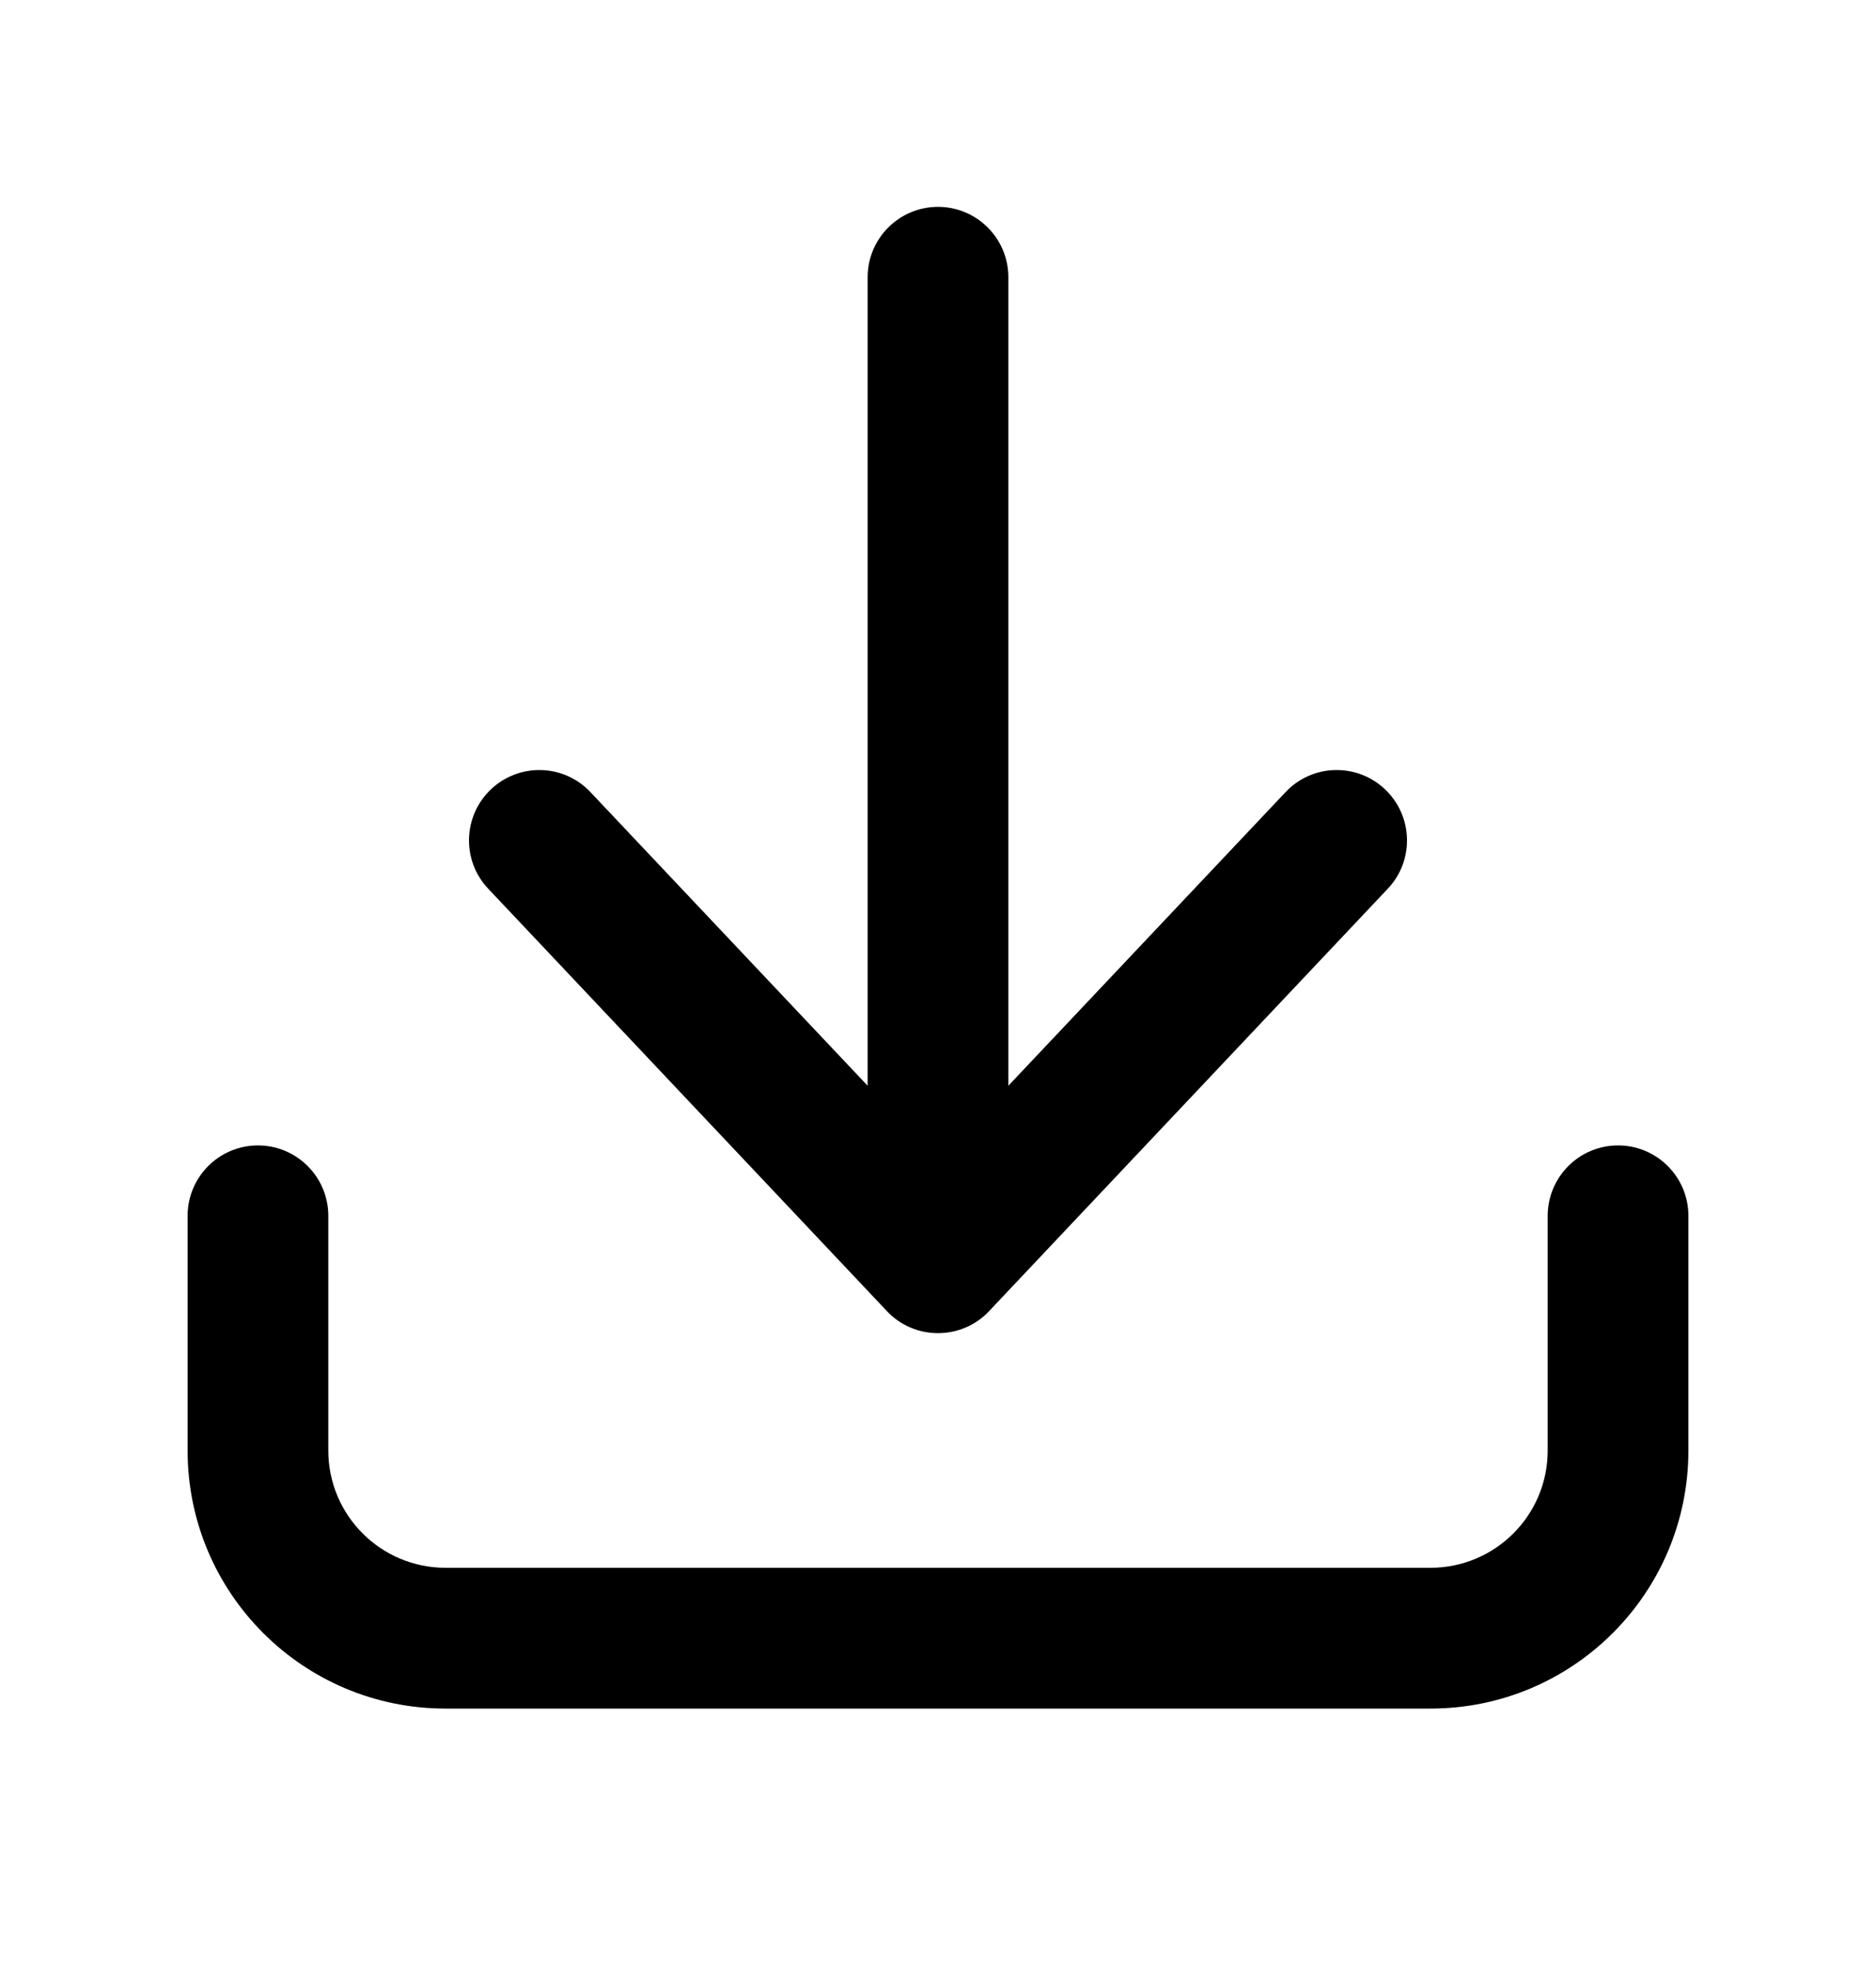 <svg width="20" height="21" viewBox="0 0 20 21" fill="none" xmlns="http://www.w3.org/2000/svg">
<path d="M10.75 2.954C10.75 2.54 10.414 2.204 10 2.204C9.586 2.204 9.25 2.54 9.25 2.954V11.568L6.295 8.44C6.011 8.138 5.536 8.125 5.235 8.409C4.934 8.694 4.92 9.168 5.205 9.469L9.455 13.969C9.596 14.12 9.794 14.204 10 14.204C10.206 14.204 10.404 14.12 10.545 13.969L14.795 9.469C15.08 9.168 15.066 8.694 14.765 8.409C14.464 8.125 13.989 8.138 13.705 8.44L10.75 11.568V2.954Z" fill="black"/>
<path d="M3.5 12.954C3.5 12.54 3.164 12.204 2.75 12.204C2.336 12.204 2 12.54 2 12.954V15.454C2 16.973 3.231 18.204 4.75 18.204H15.25C16.769 18.204 18 16.973 18 15.454V12.954C18 12.54 17.664 12.204 17.25 12.204C16.836 12.204 16.5 12.54 16.5 12.954V15.454C16.5 16.145 15.94 16.704 15.25 16.704H4.75C4.06 16.704 3.5 16.145 3.5 15.454V12.954Z" fill="black"/>
</svg>
